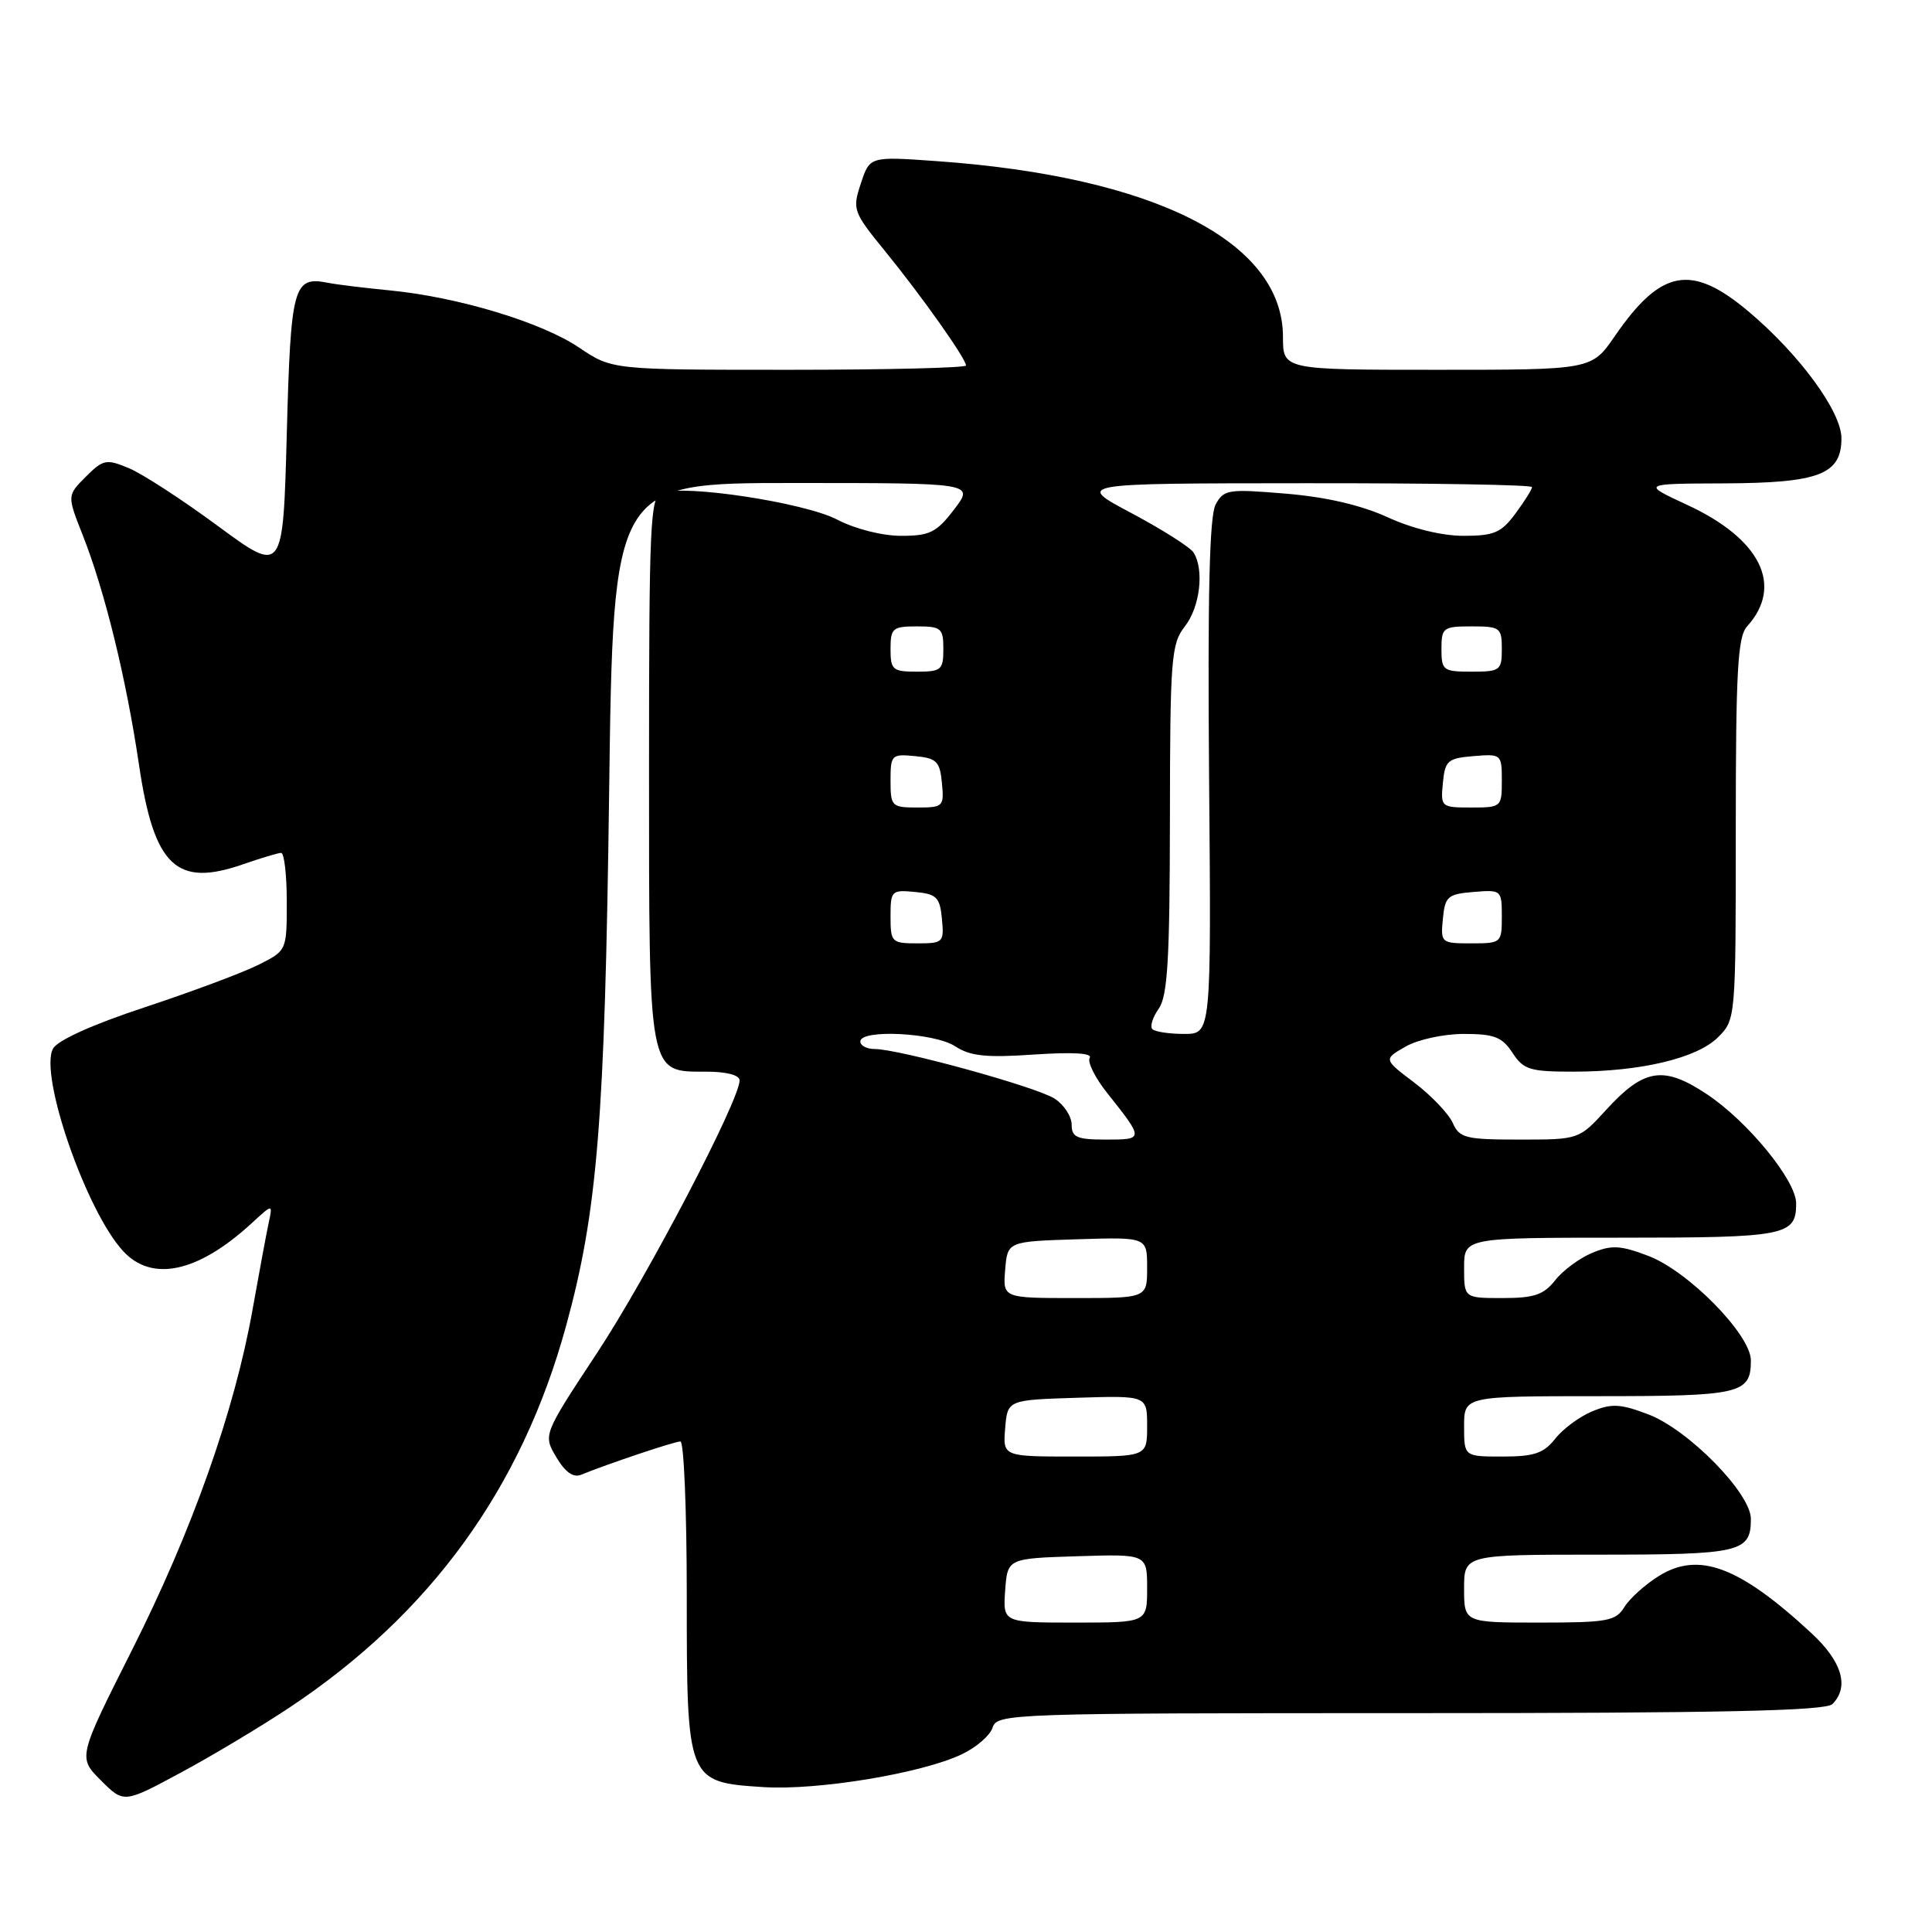 <?xml version="1.0" encoding="UTF-8" standalone="no"?>
<!DOCTYPE svg PUBLIC "-//W3C//DTD SVG 1.1//EN" "http://www.w3.org/Graphics/SVG/1.1/DTD/svg11.dtd" >
<svg xmlns="http://www.w3.org/2000/svg" xmlns:xlink="http://www.w3.org/1999/xlink" version="1.1" viewBox="0 0 256 256">
 <g >
 <path fill="currentColor"
d=" M 38.34 226.27 C 57.04 213.85 69.11 197.20 75.00 175.72 C 79.17 160.54 80.14 148.53 80.71 105.25 C 81.25 64.00 81.25 64.00 105.18 64.00 C 129.10 64.00 129.10 64.00 126.43 67.50 C 124.10 70.55 123.21 71.00 119.41 71.00 C 116.90 71.00 113.31 70.09 110.93 68.85 C 106.60 66.59 90.62 64.16 87.64 65.31 C 86.16 65.87 86.00 69.50 86.00 101.75 C 86.00 142.79 85.85 142.00 93.56 142.00 C 96.26 142.00 98.00 142.45 98.00 143.16 C 98.00 145.79 85.73 169.26 79.09 179.31 C 71.96 190.12 71.96 190.12 73.71 193.08 C 74.87 195.05 75.96 195.83 76.98 195.42 C 80.52 193.97 89.38 191.00 90.16 191.00 C 90.62 191.00 91.00 200.18 91.00 211.39 C 91.00 236.08 91.03 236.15 101.16 236.80 C 108.35 237.26 122.12 234.98 127.43 232.46 C 129.36 231.55 131.20 229.95 131.53 228.90 C 132.11 227.06 133.94 227.00 186.87 227.00 C 228.10 227.00 241.90 226.70 242.80 225.80 C 245.08 223.52 244.08 220.15 240.01 216.39 C 230.45 207.54 225.09 205.54 219.80 208.83 C 217.99 209.96 215.93 211.81 215.24 212.94 C 214.11 214.80 213.00 215.00 203.99 215.00 C 194.00 215.00 194.00 215.00 194.00 210.50 C 194.00 206.00 194.00 206.00 211.80 206.00 C 230.67 206.00 232.00 205.69 232.00 201.26 C 232.00 197.87 223.74 189.45 218.43 187.42 C 214.73 186.01 213.56 185.94 210.98 187.01 C 209.31 187.70 207.10 189.33 206.07 190.64 C 204.55 192.57 203.28 193.00 199.11 193.00 C 194.00 193.00 194.00 193.00 194.00 189.00 C 194.00 185.00 194.00 185.00 211.80 185.00 C 230.67 185.00 232.00 184.69 232.00 180.26 C 232.00 176.87 223.74 168.45 218.43 166.42 C 214.73 165.01 213.56 164.94 210.98 166.01 C 209.31 166.70 207.10 168.33 206.07 169.64 C 204.55 171.57 203.28 172.00 199.11 172.00 C 194.00 172.00 194.00 172.00 194.00 168.00 C 194.00 164.00 194.00 164.00 214.80 164.00 C 236.66 164.00 238.00 163.74 238.00 159.46 C 238.00 156.42 231.57 148.56 226.13 144.96 C 220.42 141.18 217.85 141.58 212.86 147.02 C 209.23 151.00 209.23 151.00 201.35 151.00 C 194.18 151.00 193.39 150.80 192.49 148.78 C 191.94 147.56 189.66 145.17 187.41 143.46 C 183.31 140.36 183.31 140.36 186.24 138.68 C 187.86 137.75 191.30 137.00 193.97 137.00 C 197.99 137.00 199.04 137.41 200.41 139.50 C 201.87 141.74 202.72 142.00 208.47 142.00 C 217.39 142.00 224.88 140.22 227.66 137.43 C 229.99 135.10 230.00 134.97 230.00 109.87 C 230.00 88.95 230.25 84.38 231.49 83.01 C 236.37 77.62 233.31 71.41 223.56 66.90 C 217.50 64.09 217.50 64.09 228.53 64.05 C 241.06 63.99 244.00 62.86 244.00 58.07 C 244.00 54.54 238.42 46.93 231.66 41.25 C 224.10 34.90 220.09 35.65 213.97 44.54 C 210.90 49.00 210.90 49.00 190.45 49.00 C 170.00 49.00 170.00 49.00 170.00 44.65 C 170.00 32.02 153.01 23.40 124.11 21.35 C 115.25 20.72 115.25 20.72 114.07 24.30 C 112.92 27.76 113.03 28.07 117.30 33.31 C 122.15 39.26 128.00 47.53 128.00 48.43 C 128.00 48.74 117.45 49.00 104.55 49.00 C 81.10 49.00 81.10 49.00 76.74 46.06 C 71.76 42.70 60.71 39.36 51.66 38.48 C 48.27 38.15 44.60 37.70 43.49 37.48 C 38.87 36.56 38.53 37.79 38.00 57.49 C 37.50 76.05 37.50 76.05 28.89 69.71 C 24.16 66.22 18.83 62.76 17.07 62.03 C 14.08 60.79 13.67 60.87 11.37 63.17 C 8.89 65.65 8.89 65.65 10.95 70.88 C 13.89 78.32 16.73 89.92 18.42 101.36 C 20.41 114.79 23.36 117.61 32.21 114.52 C 34.57 113.70 36.84 113.02 37.25 113.01 C 37.66 113.01 38.00 115.92 38.00 119.48 C 38.00 125.96 38.00 125.96 34.25 127.84 C 32.19 128.88 25.43 131.40 19.24 133.45 C 12.24 135.76 7.61 137.85 7.02 138.96 C 5.17 142.42 11.39 160.41 16.29 165.75 C 20.12 169.94 26.21 168.63 33.33 162.10 C 36.15 159.50 36.15 159.50 35.61 162.00 C 35.31 163.38 34.35 168.55 33.47 173.50 C 31.08 186.97 25.46 202.83 17.47 218.68 C 10.33 232.87 10.33 232.87 13.37 235.91 C 16.41 238.95 16.41 238.95 23.96 234.88 C 28.11 232.65 34.58 228.77 38.34 226.27 Z  M 133.19 210.75 C 133.50 206.50 133.50 206.50 142.75 206.21 C 152.00 205.92 152.00 205.92 152.00 210.46 C 152.00 215.00 152.00 215.00 142.44 215.00 C 132.89 215.00 132.89 215.00 133.19 210.75 Z  M 133.19 189.25 C 133.50 185.50 133.50 185.50 142.75 185.21 C 152.00 184.92 152.00 184.92 152.00 188.96 C 152.00 193.00 152.00 193.00 142.44 193.00 C 132.88 193.00 132.88 193.00 133.19 189.25 Z  M 133.19 168.25 C 133.50 164.50 133.50 164.50 142.75 164.21 C 152.00 163.92 152.00 163.92 152.00 167.96 C 152.00 172.00 152.00 172.00 142.44 172.00 C 132.88 172.00 132.88 172.00 133.19 168.25 Z  M 142.00 149.02 C 142.00 147.94 140.99 146.39 139.75 145.58 C 137.38 144.03 119.12 139.00 115.89 139.00 C 114.85 139.00 114.00 138.55 114.00 138.00 C 114.00 136.34 123.83 136.84 126.57 138.64 C 128.57 139.95 130.68 140.17 137.04 139.73 C 142.13 139.39 144.78 139.54 144.39 140.17 C 144.06 140.71 145.10 142.81 146.71 144.83 C 151.59 150.97 151.59 151.00 146.56 151.00 C 142.68 151.00 142.00 150.70 142.00 149.02 Z  M 152.70 136.37 C 152.35 136.02 152.73 134.80 153.54 133.65 C 154.72 131.96 155.00 127.10 155.02 108.53 C 155.04 87.21 155.19 85.31 157.00 83.00 C 159.01 80.43 159.59 75.49 158.15 73.21 C 157.70 72.51 154.00 70.16 149.92 67.99 C 142.50 64.05 142.50 64.05 172.75 64.03 C 189.39 64.01 203.00 64.24 203.00 64.54 C 203.00 64.84 202.02 66.41 200.81 68.04 C 198.93 70.59 197.97 71.00 193.93 71.00 C 191.07 71.00 187.14 70.04 183.87 68.54 C 180.35 66.93 175.69 65.85 170.36 65.41 C 162.71 64.77 162.15 64.86 161.07 66.87 C 160.26 68.39 160.01 78.88 160.21 103.01 C 160.50 137.00 160.50 137.00 156.92 137.00 C 154.95 137.00 153.05 136.72 152.70 136.37 Z  M 118.00 121.44 C 118.00 118.02 118.13 117.89 121.25 118.19 C 124.11 118.46 124.54 118.89 124.81 121.75 C 125.11 124.87 124.98 125.00 121.56 125.00 C 118.15 125.00 118.00 124.85 118.00 121.44 Z  M 191.19 121.75 C 191.47 118.78 191.83 118.47 195.25 118.19 C 198.94 117.88 199.00 117.94 199.00 121.44 C 199.00 124.94 198.93 125.00 194.94 125.00 C 190.95 125.00 190.88 124.93 191.19 121.75 Z  M 118.00 103.44 C 118.00 100.02 118.13 99.89 121.25 100.19 C 124.11 100.46 124.54 100.89 124.81 103.75 C 125.11 106.87 124.98 107.00 121.56 107.00 C 118.15 107.00 118.00 106.85 118.00 103.44 Z  M 191.19 103.75 C 191.47 100.78 191.83 100.47 195.25 100.19 C 198.94 99.88 199.00 99.94 199.00 103.44 C 199.00 106.94 198.93 107.00 194.94 107.00 C 190.95 107.00 190.88 106.93 191.19 103.75 Z  M 118.00 86.00 C 118.00 83.24 118.28 83.00 121.50 83.00 C 124.72 83.00 125.00 83.24 125.00 86.00 C 125.00 88.76 124.72 89.00 121.50 89.00 C 118.28 89.00 118.00 88.76 118.00 86.00 Z  M 191.00 86.00 C 191.00 83.17 191.22 83.00 195.00 83.00 C 198.78 83.00 199.00 83.17 199.00 86.00 C 199.00 88.83 198.78 89.00 195.00 89.00 C 191.22 89.00 191.00 88.83 191.00 86.00 Z "/>
</g>
</svg>
